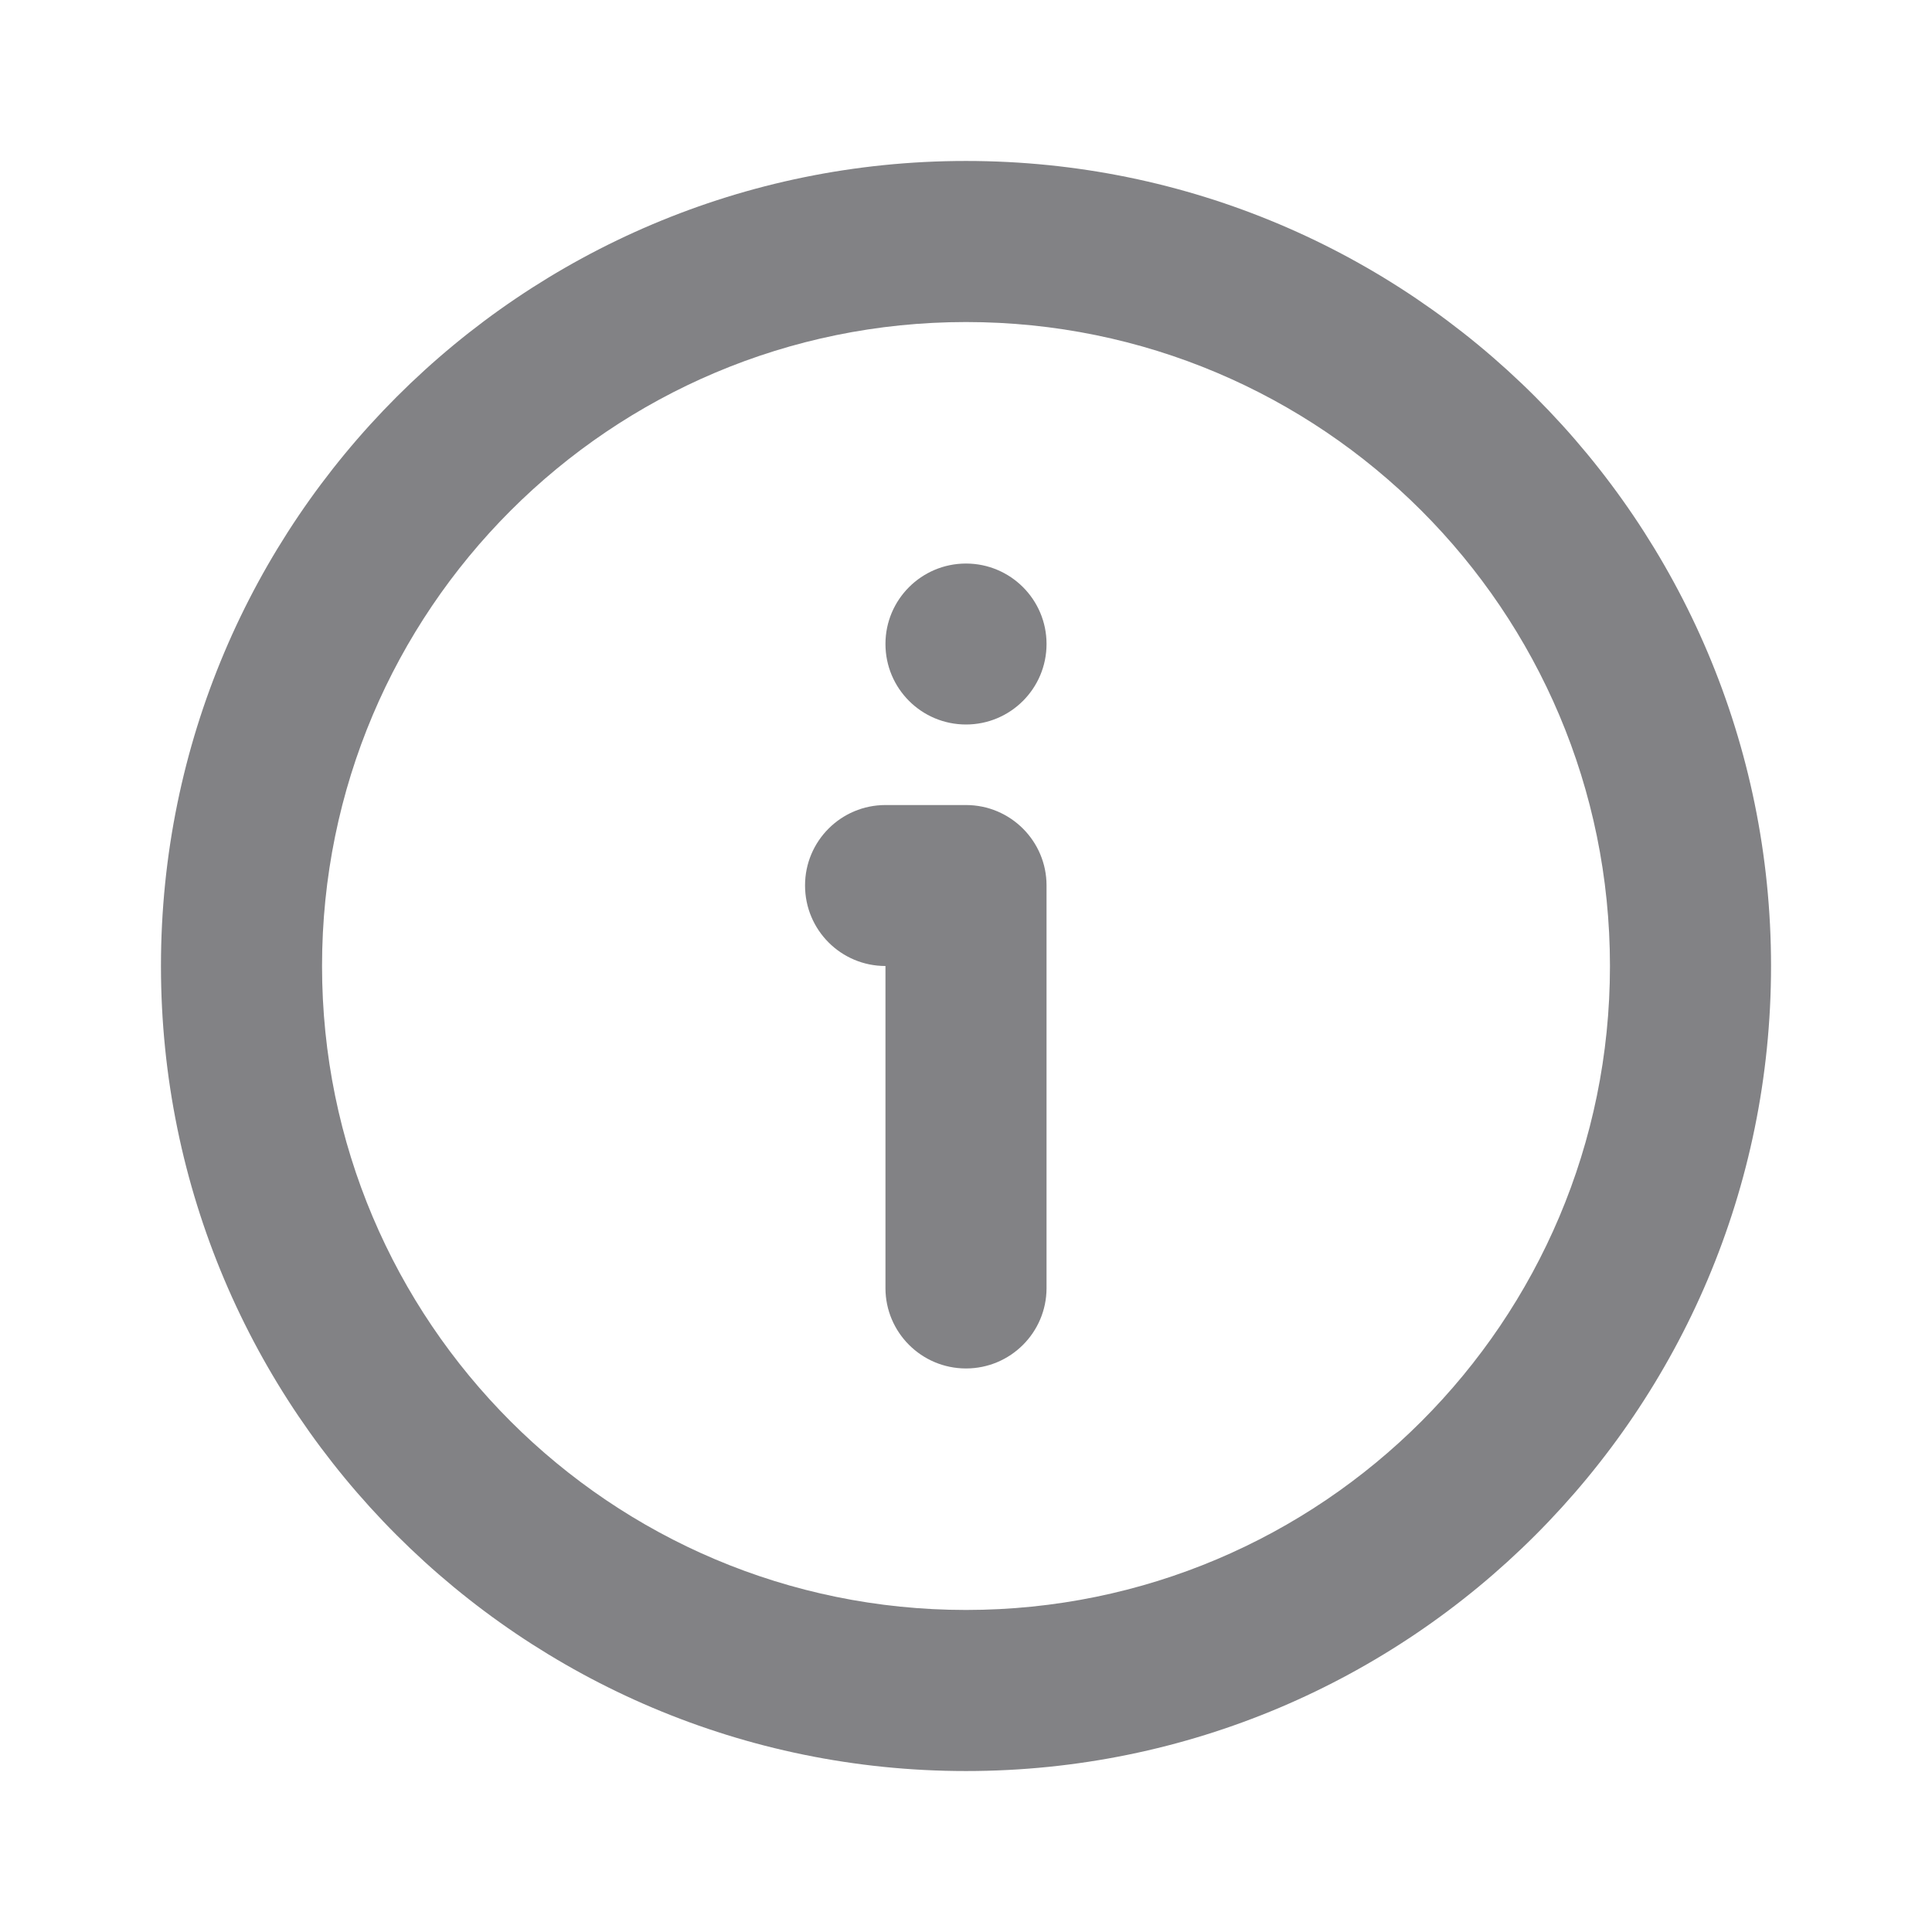 <svg width="16" height="16" viewBox="0 0 16 16" fill="none" xmlns="http://www.w3.org/2000/svg">
<path fill-rule="evenodd" clip-rule="evenodd" d="M8 2.667C5.054 2.667 2.667 5.054 2.667 8C2.667 10.946 5.054 13.333 8 13.333C10.946 13.333 13.333 10.946 13.333 8C13.333 5.054 10.946 2.667 8 2.667ZM1.333 8C1.333 4.318 4.318 1.333 8 1.333C11.682 1.333 14.667 4.318 14.667 8C14.667 11.682 11.682 14.667 8 14.667C4.318 14.667 1.333 11.682 1.333 8ZM6.667 7.333C6.667 6.965 6.965 6.667 7.333 6.667H8C8.368 6.667 8.667 6.965 8.667 7.333V10.667C8.667 11.035 8.368 11.333 8 11.333C7.632 11.333 7.333 11.035 7.333 10.667V8C6.965 8 6.667 7.702 6.667 7.333Z" fill="#828285"/>
<path d="M8 4.833C7.724 4.833 7.5 5.057 7.5 5.333C7.5 5.609 7.724 5.833 8 5.833C8.276 5.833 8.5 5.609 8.5 5.333C8.5 5.057 8.276 4.833 8 4.833Z" fill="#828285"/>
<path fill-rule="evenodd" clip-rule="evenodd" d="M7.333 5.333C7.333 4.965 7.632 4.667 8 4.667C8.368 4.667 8.667 4.965 8.667 5.333C8.667 5.702 8.368 6 8 6C7.632 6 7.333 5.702 7.333 5.333ZM8 5C7.816 5 7.667 5.149 7.667 5.333C7.667 5.517 7.816 5.667 8 5.667C8.184 5.667 8.333 5.517 8.333 5.333C8.333 5.149 8.184 5 8 5Z" fill="#828285"/>
</svg>
